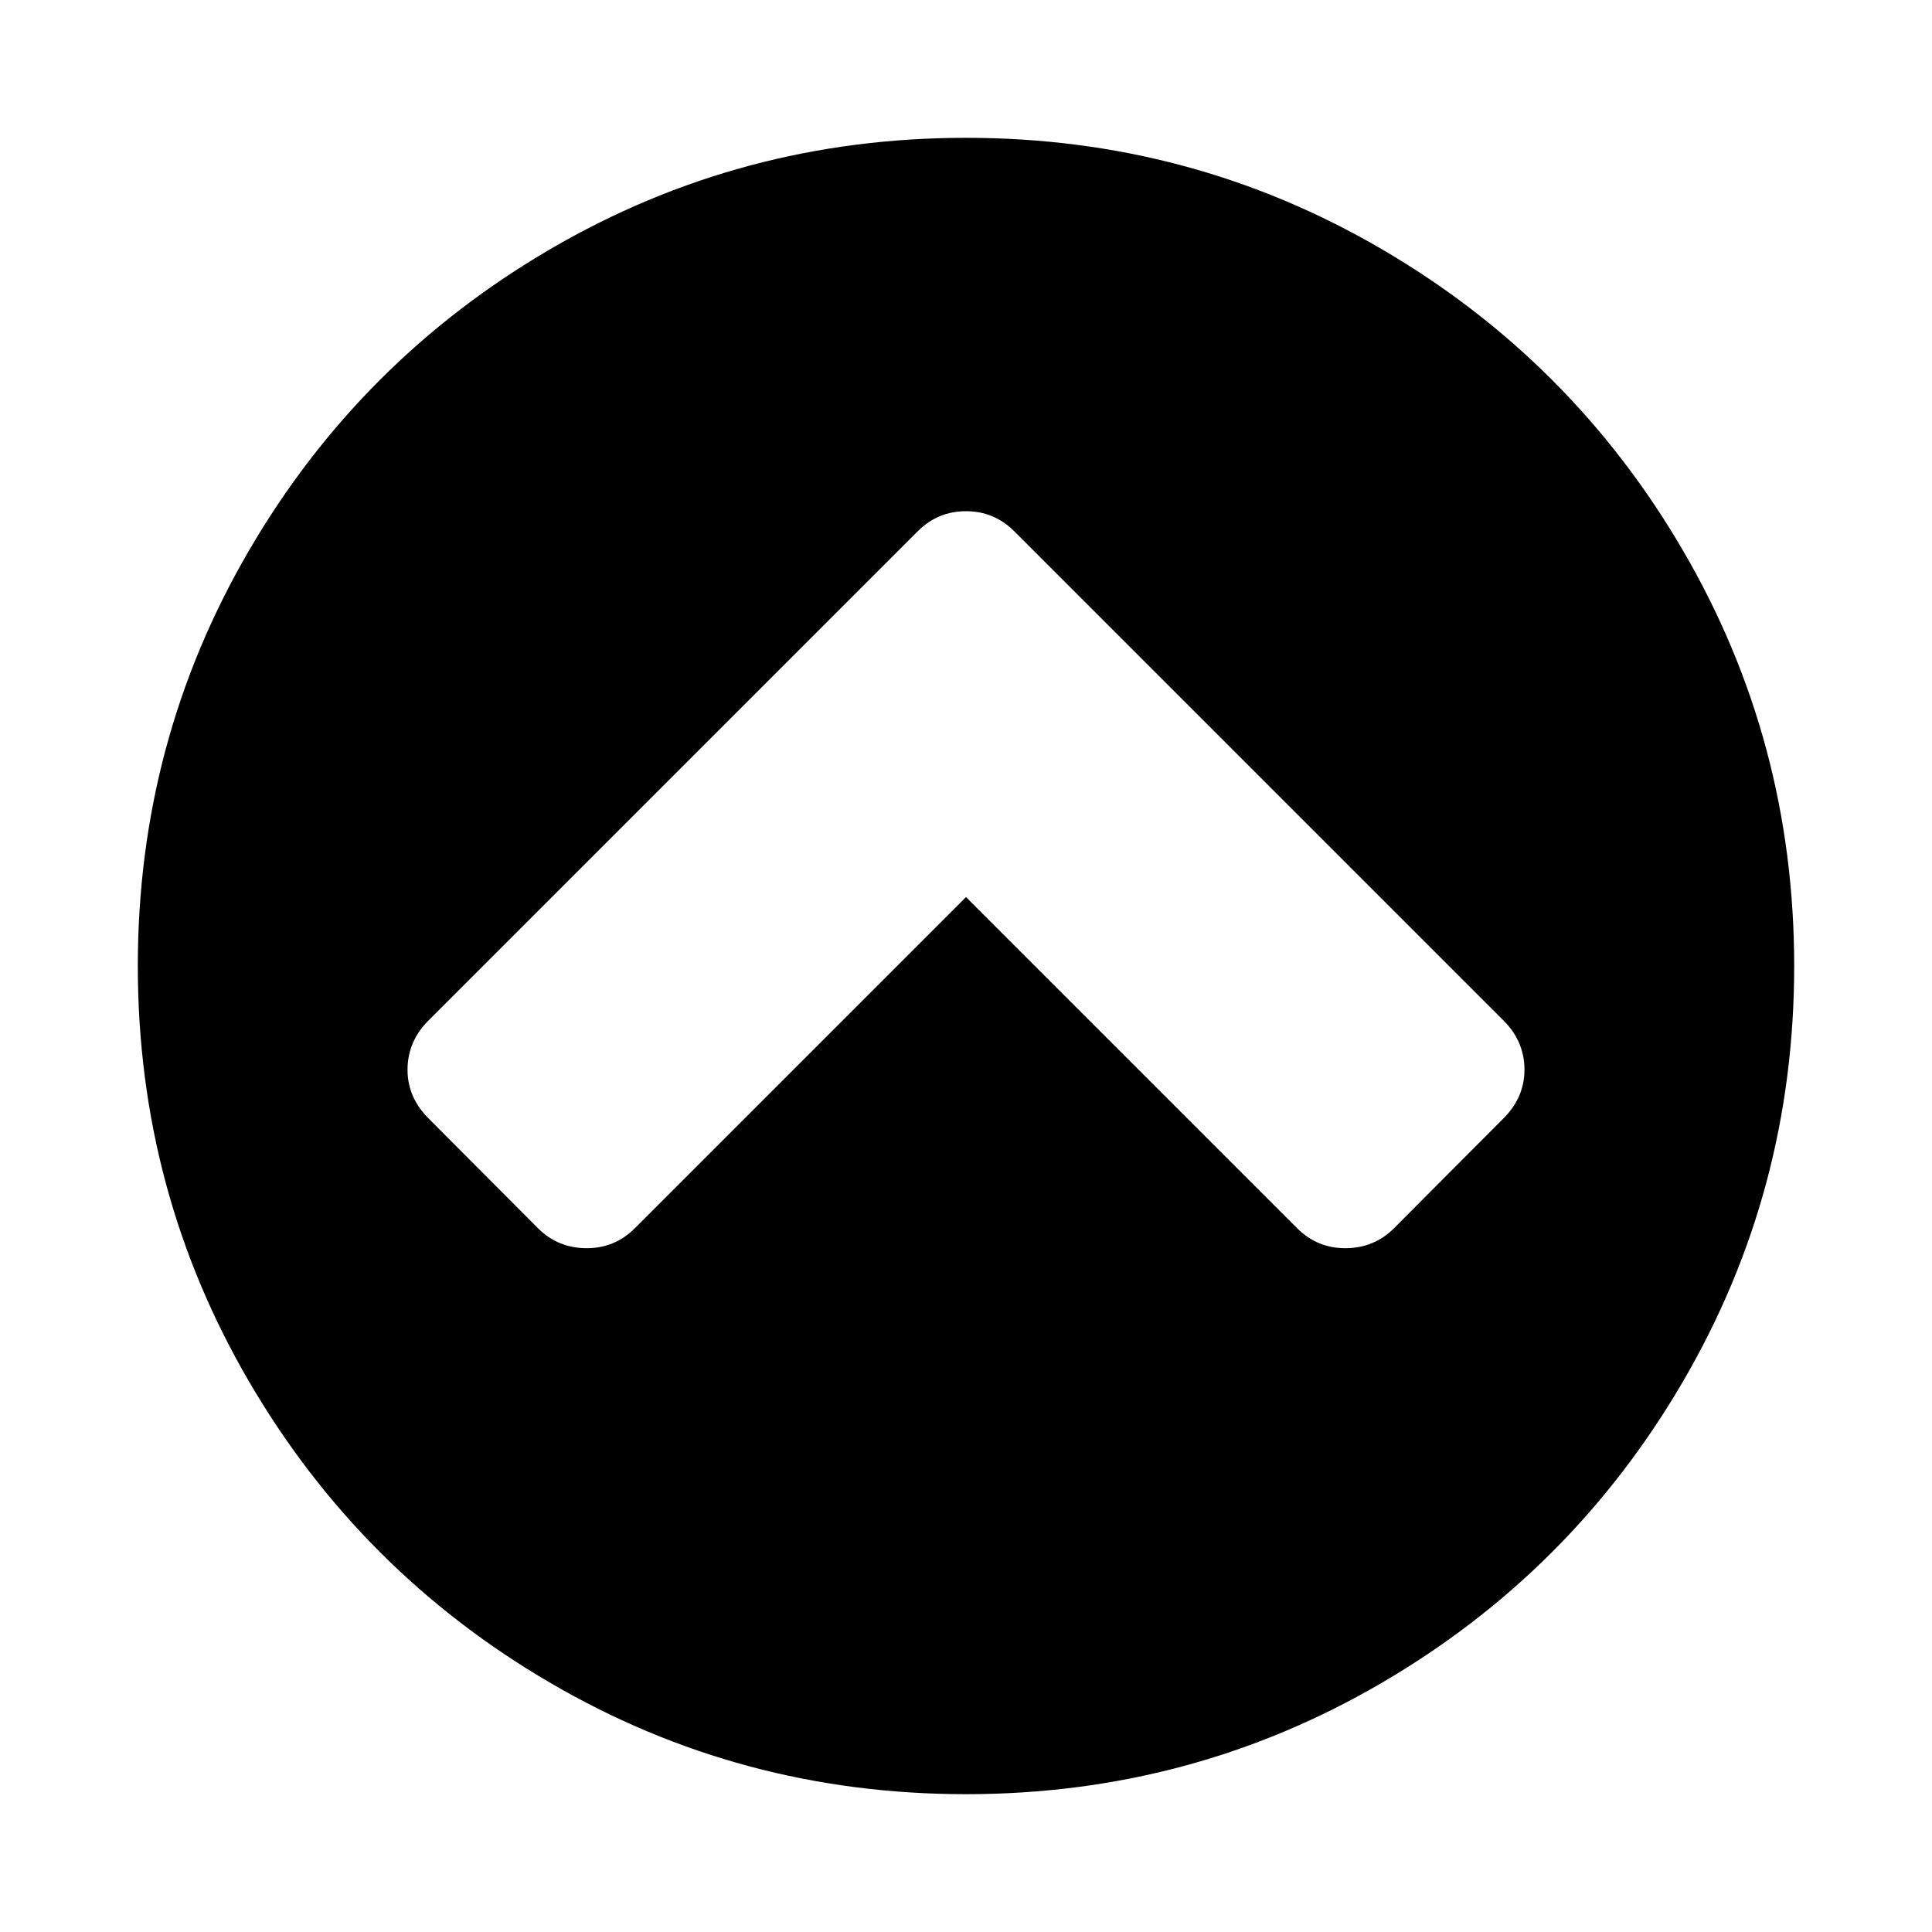 <?xml version="1.0" encoding="UTF-8" standalone="yes"?>
<svg xmlns="http://www.w3.org/2000/svg" xmlns:xlink="http://www.w3.org/1999/xlink" width="20px" height="20px" viewBox="0 0 15 15" version="1.1">
  <g id="surface1">
    <path style=" stroke:none;fill-rule:nonzero;fill:rgb(0%,0%,0%);fill-opacity:1;" d="M 10.824 9.535 L 11.676 8.68 C 11.781 8.574 11.836 8.449 11.836 8.305 C 11.836 8.16 11.781 8.031 11.676 7.926 L 7.875 4.125 C 7.77 4.02 7.645 3.969 7.5 3.969 C 7.355 3.969 7.23 4.02 7.125 4.125 L 3.324 7.926 C 3.219 8.031 3.164 8.16 3.164 8.305 C 3.164 8.449 3.219 8.574 3.324 8.68 L 4.176 9.535 C 4.281 9.641 4.41 9.691 4.555 9.691 C 4.699 9.691 4.824 9.641 4.93 9.535 L 7.5 6.965 L 10.07 9.535 C 10.176 9.641 10.301 9.691 10.445 9.691 C 10.59 9.691 10.719 9.641 10.824 9.535 Z M 13.93 7.5 C 13.93 8.668 13.641 9.742 13.066 10.727 C 12.492 11.711 11.711 12.492 10.727 13.066 C 9.742 13.641 8.668 13.93 7.5 13.93 C 6.332 13.93 5.258 13.641 4.273 13.066 C 3.289 12.492 2.508 11.711 1.934 10.727 C 1.359 9.742 1.07 8.668 1.07 7.5 C 1.07 6.332 1.359 5.258 1.934 4.273 C 2.508 3.289 3.289 2.508 4.273 1.934 C 5.258 1.359 6.332 1.07 7.5 1.07 C 8.668 1.07 9.742 1.359 10.727 1.934 C 11.711 2.508 12.492 3.289 13.066 4.273 C 13.641 5.258 13.93 6.332 13.93 7.5 Z M 13.93 7.5 "/>
  </g>
</svg>